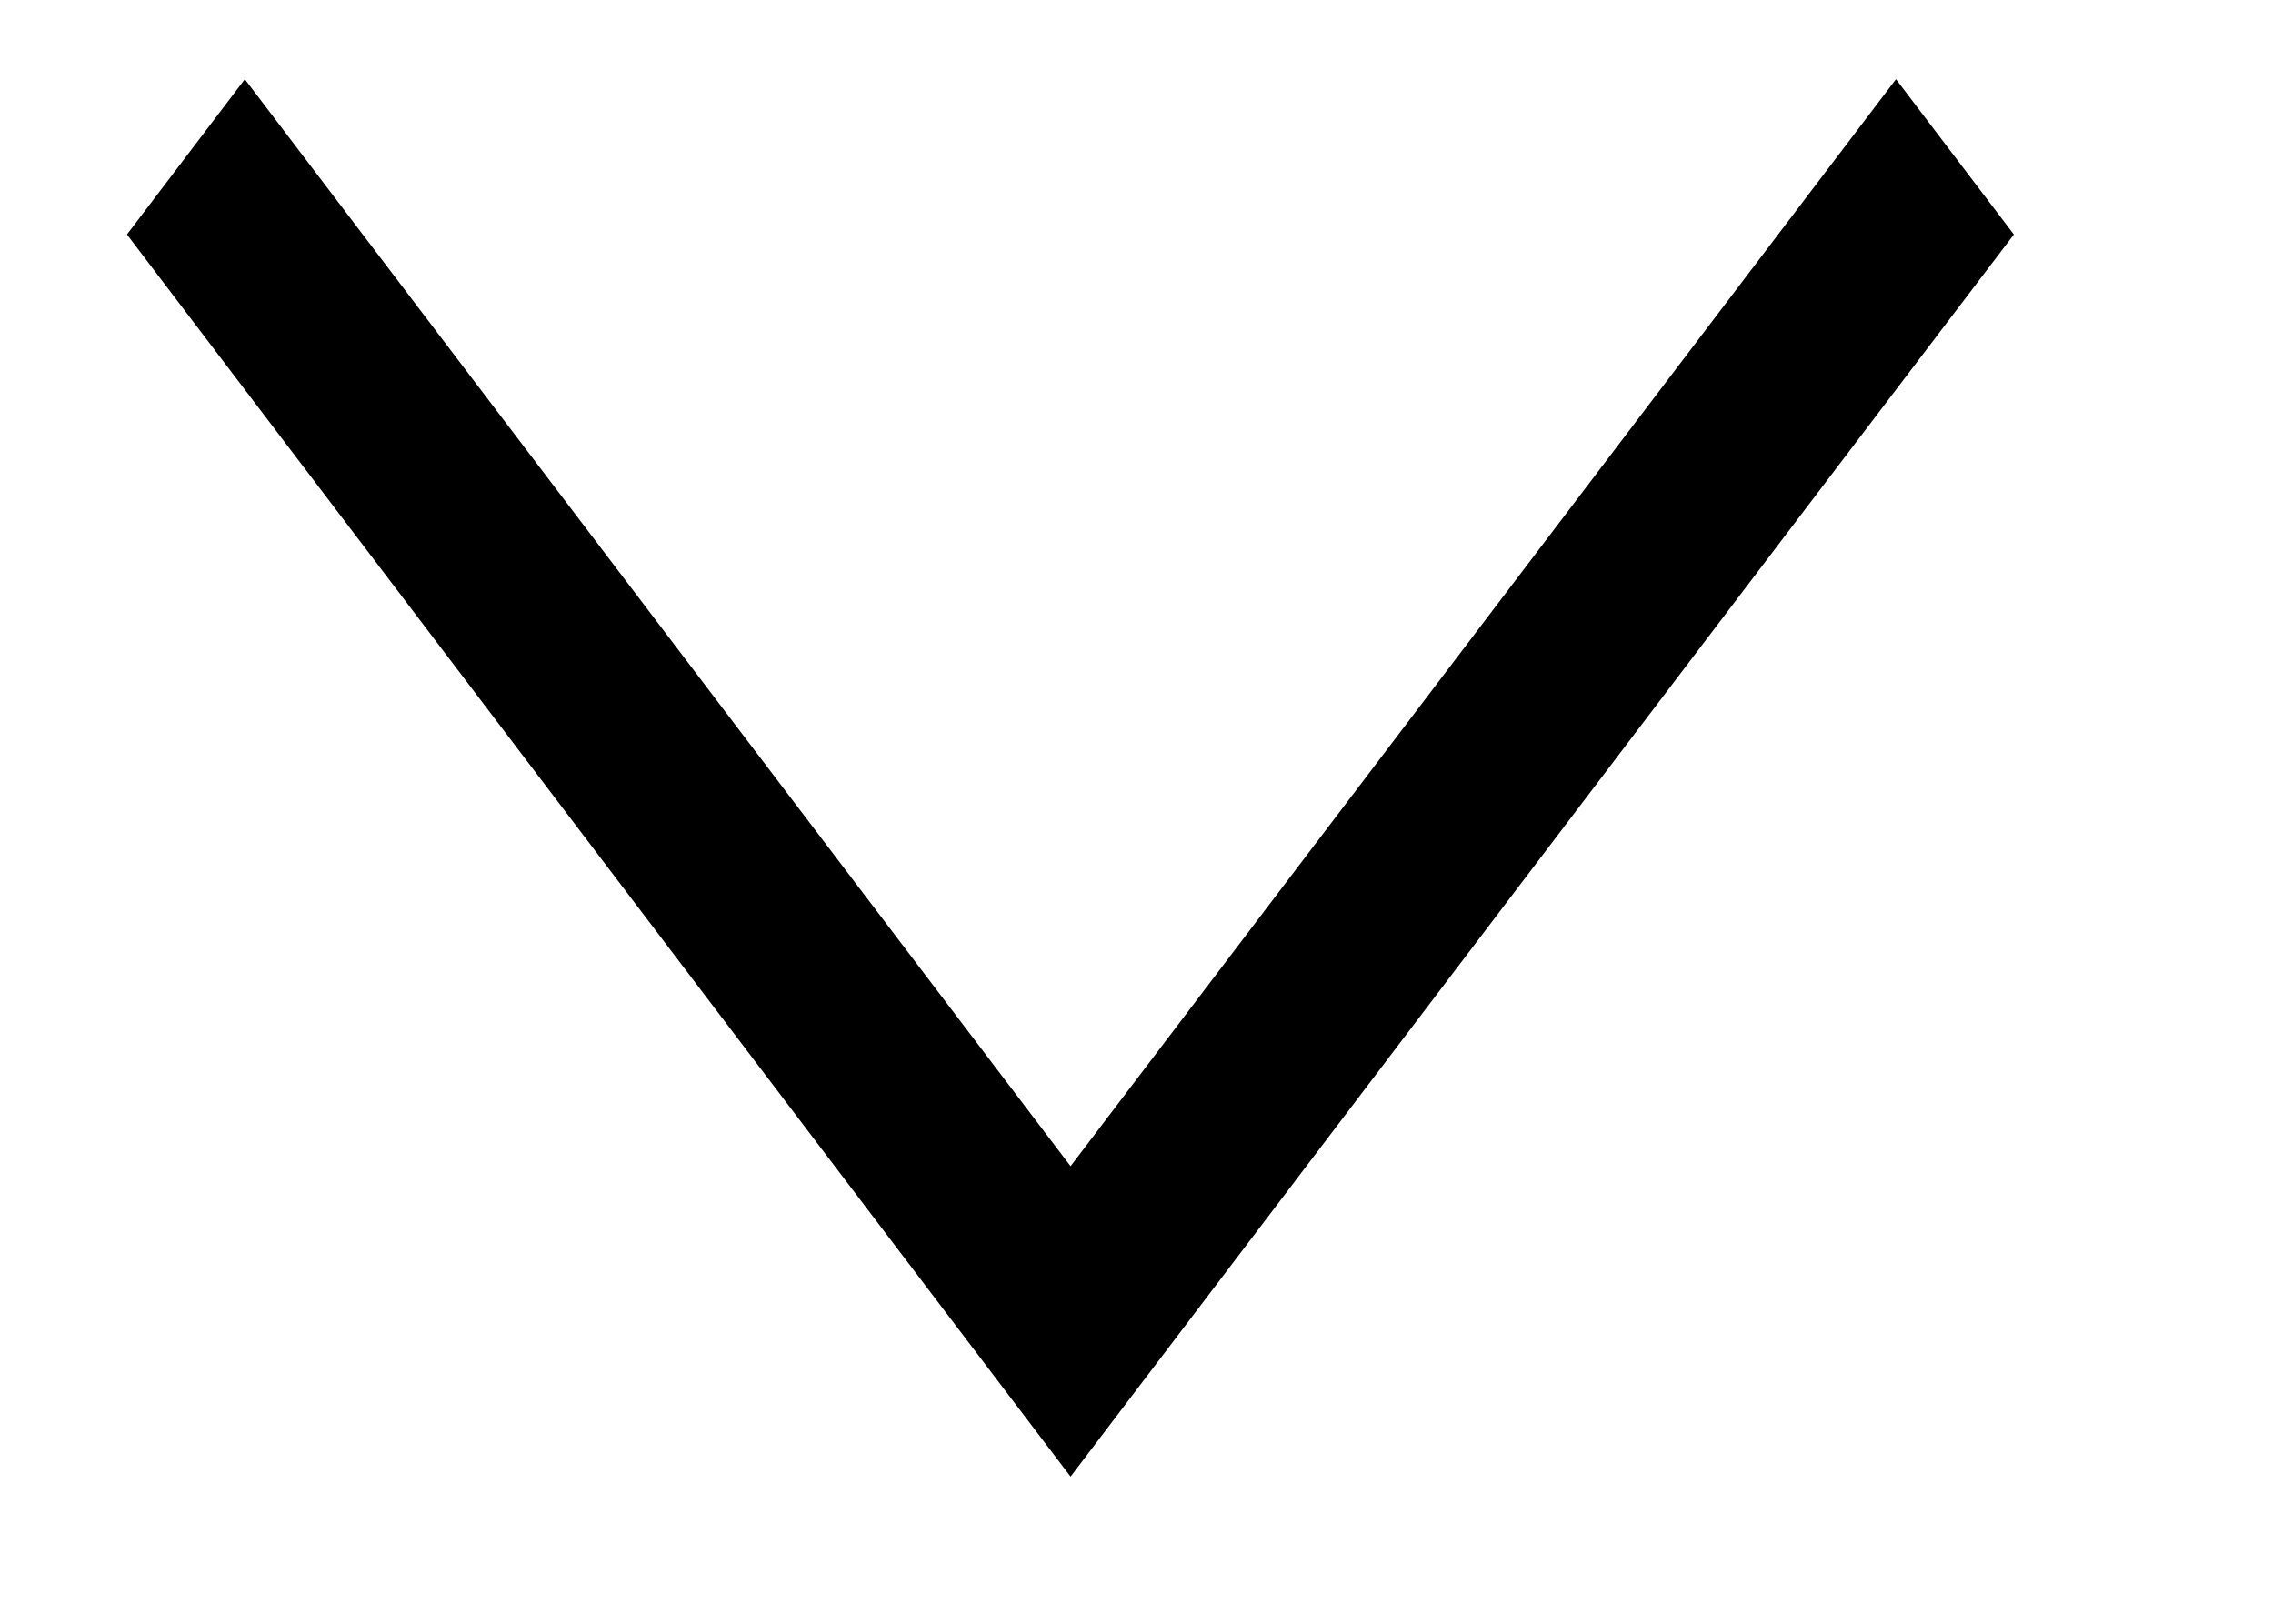 <svg width="7" height="5" viewBox="0 0 7 5" fill="none" xmlns="http://www.w3.org/2000/svg">
<path d="M0.391 0.722L3.297 4.547L6.202 0.722L5.839 0.244L3.297 3.591L0.754 0.244L0.391 0.722Z" fill="black"/>
</svg>

